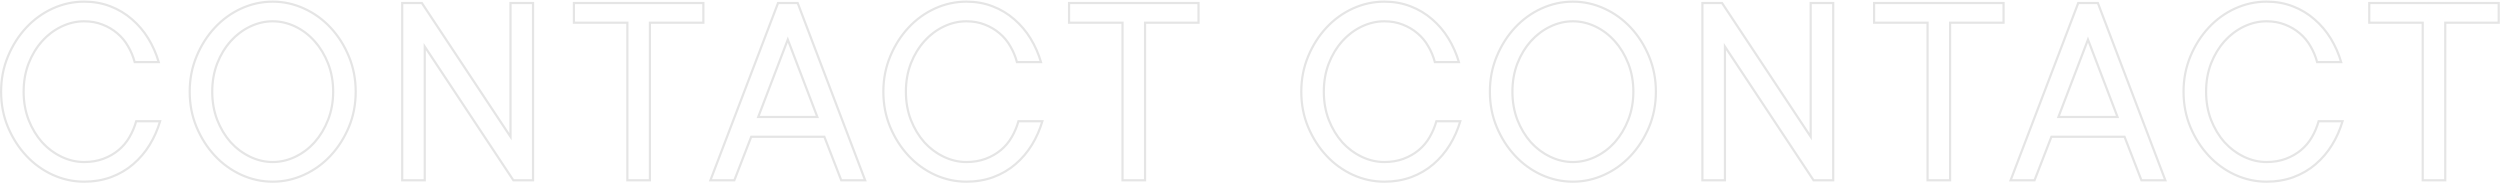 <svg width="1137" height="84" viewBox="0 0 1137 84" fill="none" xmlns="http://www.w3.org/2000/svg">
<path d="M28 12.062L27.785 11.611L28 12.062ZM19.125 18.75L18.753 18.416L18.753 18.416L19.125 18.75ZM13 28.875L12.535 28.692L12.533 28.696L13 28.875ZM13 54.5L12.533 54.679L12.535 54.683L13 54.5ZM19.125 64.688L18.75 65.019L18.756 65.024L19.125 64.688ZM28 71.312L27.785 71.764L28 71.312ZM46.938 72.25L47.109 72.72L47.113 72.718L46.938 72.25ZM58.875 62.375L58.443 62.124L58.441 62.126L58.875 62.375ZM61.938 55.125V54.625H61.558L61.456 54.991L61.938 55.125ZM72.812 55.125L73.292 55.266L73.48 54.625H72.812V55.125ZM68.062 65.875L67.636 65.614L68.062 65.875ZM60.562 74.688L60.888 75.067L60.888 75.067L60.562 74.688ZM50.5 80.562L50.672 81.032L50.675 81.031L50.5 80.562ZM23.938 79.5L23.729 79.954L23.731 79.955L23.938 79.5ZM3.625 57.812L3.164 58.006L3.625 57.812ZM3.625 25.625L3.163 25.433L3.625 25.625ZM23.938 3.875L23.731 3.42L23.729 3.421L23.938 3.875ZM50.188 2.875L50.005 3.341L50.01 3.342L50.188 2.875ZM60 8.75L59.672 9.127L59.675 9.13L60 8.75ZM67.438 17.5L67.864 17.239L67.438 17.5ZM72.188 28.25V28.75H72.855L72.667 28.109L72.188 28.25ZM61.25 28.25L60.766 28.377L60.864 28.75H61.25V28.25ZM58.25 21.062L57.814 21.308L57.82 21.317L58.25 21.062ZM53.312 15.125L52.988 15.506L52.992 15.509L53.312 15.125ZM46.625 11.188L46.439 11.652L46.446 11.654L46.625 11.188ZM38.25 9.188C34.672 9.188 31.182 9.997 27.785 11.611L28.215 12.514C31.485 10.961 34.828 10.188 38.25 10.188V9.188ZM27.785 11.611C24.39 13.224 21.378 15.494 18.753 18.416L19.497 19.084C22.038 16.256 24.944 14.068 28.215 12.514L27.785 11.611ZM18.753 18.416C16.167 21.298 14.096 24.726 12.535 28.692L13.465 29.058C14.987 25.191 16.999 21.869 19.497 19.084L18.753 18.416ZM12.533 28.696C11.009 32.675 10.25 37.008 10.25 41.688H11.25C11.25 37.117 11.991 32.908 13.467 29.054L12.533 28.696ZM10.25 41.688C10.25 46.367 11.009 50.7 12.533 54.679L13.467 54.321C11.991 50.467 11.25 46.258 11.25 41.688H10.25ZM12.535 54.683C14.096 58.649 16.166 62.096 18.75 65.019L19.5 64.356C17 61.529 14.988 58.184 13.465 54.317L12.535 54.683ZM18.756 65.024C21.381 67.904 24.391 70.152 27.785 71.764L28.215 70.861C24.942 69.306 22.036 67.138 19.494 64.351L18.756 65.024ZM27.785 71.764C31.182 73.377 34.672 74.188 38.25 74.188V73.188C34.828 73.188 31.485 72.414 28.215 70.861L27.785 71.764ZM38.25 74.188C41.467 74.188 44.422 73.701 47.109 72.72L46.766 71.78C44.203 72.716 41.366 73.188 38.25 73.188V74.188ZM47.113 72.718C49.827 71.7 52.211 70.34 54.258 68.634L53.617 67.866C51.664 69.493 49.381 70.8 46.762 71.782L47.113 72.718ZM54.258 68.634C56.303 66.93 57.987 64.926 59.309 62.624L58.441 62.126C57.179 64.324 55.572 66.237 53.617 67.866L54.258 68.634ZM59.307 62.626C60.662 60.298 61.699 57.842 62.419 55.259L61.456 54.991C60.759 57.491 59.755 59.868 58.443 62.124L59.307 62.626ZM61.938 55.625H72.812V54.625H61.938V55.625ZM72.333 54.984C71.22 58.776 69.654 62.319 67.636 65.614L68.489 66.136C70.554 62.764 72.155 59.141 73.292 55.266L72.333 54.984ZM67.636 65.614C65.622 68.903 63.156 71.801 60.237 74.308L60.888 75.067C63.886 72.491 66.42 69.514 68.489 66.136L67.636 65.614ZM60.237 74.308C57.367 76.768 54.065 78.697 50.325 80.094L50.675 81.031C54.519 79.595 57.924 77.607 60.888 75.067L60.237 74.308ZM50.328 80.093C46.639 81.446 42.614 82.125 38.25 82.125V83.125C42.719 83.125 46.861 82.429 50.672 81.032L50.328 80.093ZM38.25 82.125C33.364 82.125 28.664 81.099 24.144 79.045L23.731 79.955C28.378 82.068 33.219 83.125 38.25 83.125V82.125ZM24.146 79.046C19.665 76.99 15.718 74.133 12.303 70.472L11.572 71.153C15.074 74.909 19.127 77.844 23.729 79.954L24.146 79.046ZM12.303 70.472C8.887 66.809 6.148 62.526 4.086 57.619L3.164 58.006C5.269 63.016 8.071 67.4 11.572 71.153L12.303 70.472ZM4.086 57.619C2.03 52.726 1 47.418 1 41.688H0C0 47.541 1.053 52.982 3.164 58.006L4.086 57.619ZM1 41.688C1 36.042 2.03 30.753 4.087 25.817L3.163 25.433C1.053 30.497 0 35.917 0 41.688H1ZM4.087 25.817C6.149 20.868 8.888 16.566 12.303 12.903L11.572 12.222C8.07 15.976 5.268 20.382 3.163 25.433L4.087 25.817ZM12.303 12.903C15.718 9.242 19.665 6.385 24.146 4.329L23.729 3.421C19.127 5.531 15.074 8.466 11.572 12.222L12.303 12.903ZM24.144 4.33C28.664 2.276 33.364 1.25 38.25 1.25V0.25C33.219 0.25 28.378 1.307 23.731 3.42L24.144 4.33ZM38.25 1.25C42.528 1.25 46.445 1.949 50.005 3.341L50.37 2.409C46.68 0.968 42.639 0.25 38.25 0.25V1.25ZM50.01 3.342C53.58 4.697 56.8 6.624 59.672 9.127L60.328 8.373C57.367 5.792 54.045 3.803 50.365 2.408L50.01 3.342ZM59.675 9.13C62.551 11.595 64.996 14.472 67.011 17.761L67.864 17.239C65.795 13.862 63.282 10.905 60.325 8.37L59.675 9.13ZM67.011 17.761C69.029 21.056 70.595 24.599 71.708 28.391L72.667 28.109C71.53 24.235 69.929 20.611 67.864 17.239L67.011 17.761ZM72.188 27.75H61.25V28.75H72.188V27.75ZM61.734 28.123C61.055 25.537 60.037 23.098 58.68 20.808L57.82 21.317C59.129 23.527 60.111 25.88 60.766 28.377L61.734 28.123ZM58.686 20.817C57.364 18.473 55.68 16.447 53.633 14.741L52.992 15.509C54.945 17.137 56.552 19.069 57.814 21.308L58.686 20.817ZM53.637 14.744C51.633 13.039 49.355 11.698 46.804 10.721L46.446 11.654C48.895 12.593 51.075 13.877 52.988 15.506L53.637 14.744ZM46.811 10.723C44.244 9.696 41.388 9.188 38.25 9.188V10.188C41.279 10.188 44.006 10.678 46.439 11.652L46.811 10.723ZM98.775 54.5L98.308 54.679L98.31 54.683L98.775 54.5ZM104.9 64.688L104.525 65.019L104.531 65.024L104.9 64.688ZM113.775 71.312L113.56 71.764L113.775 71.312ZM143.087 64.688L143.46 65.021L143.462 65.019L143.087 64.688ZM149.212 54.5L149.678 54.683L149.678 54.681L149.212 54.5ZM143.087 18.75L142.713 19.081L142.715 19.084L143.087 18.75ZM113.775 12.062L113.56 11.611L113.775 12.062ZM104.9 18.75L104.528 18.416L104.528 18.416L104.9 18.75ZM98.775 28.875L98.31 28.692L98.308 28.696L98.775 28.875ZM138.275 79.5L138.068 79.045L138.067 79.046L138.275 79.5ZM109.713 79.5L109.504 79.954L109.506 79.955L109.713 79.5ZM89.4 57.812L88.939 58.006L89.4 57.812ZM89.4 25.625L88.939 25.433L89.4 25.625ZM109.713 3.875L109.506 3.42L109.504 3.421L109.713 3.875ZM138.275 3.875L138.067 4.329L138.068 4.33L138.275 3.875ZM96.025 41.688C96.025 46.367 96.784 50.7 98.308 54.679L99.242 54.321C97.766 50.467 97.025 46.258 97.025 41.688H96.025ZM98.31 54.683C99.871 58.649 101.942 62.096 104.525 65.019L105.275 64.356C102.775 61.529 100.763 58.184 99.24 54.317L98.31 54.683ZM104.531 65.024C107.156 67.904 110.166 70.152 113.56 71.764L113.99 70.861C110.717 69.306 107.811 67.138 105.269 64.351L104.531 65.024ZM113.56 71.764C116.957 73.377 120.447 74.188 124.025 74.188V73.188C120.603 73.188 117.26 72.414 113.99 70.861L113.56 71.764ZM124.025 74.188C127.603 74.188 131.093 73.377 134.49 71.764L134.06 70.861C130.79 72.414 127.447 73.188 124.025 73.188V74.188ZM134.49 71.764C137.885 70.151 140.875 67.902 143.46 65.021L142.715 64.354C140.216 67.139 137.332 69.307 134.06 70.861L134.49 71.764ZM143.462 65.019C146.046 62.096 148.117 58.649 149.678 54.683L148.747 54.317C147.225 58.184 145.212 61.529 142.713 64.356L143.462 65.019ZM149.678 54.681C151.244 50.661 152.025 46.328 152.025 41.688H151.025C151.025 46.214 150.264 50.422 148.747 54.319L149.678 54.681ZM152.025 41.688C152.025 37.006 151.245 32.672 149.678 28.692L148.747 29.058C150.264 32.911 151.025 37.119 151.025 41.688H152.025ZM149.678 28.692C148.117 24.726 146.045 21.298 143.46 18.416L142.715 19.084C145.213 21.869 147.225 25.191 148.747 29.058L149.678 28.692ZM143.462 18.419C140.878 15.495 137.886 13.224 134.49 11.611L134.06 12.514C137.33 14.067 140.214 16.255 142.713 19.081L143.462 18.419ZM134.49 11.611C131.093 9.997 127.603 9.188 124.025 9.188V10.188C127.447 10.188 130.79 10.961 134.06 12.514L134.49 11.611ZM124.025 9.188C120.447 9.188 116.957 9.997 113.56 11.611L113.99 12.514C117.26 10.961 120.603 10.188 124.025 10.188V9.188ZM113.56 11.611C110.165 13.224 107.153 15.494 104.528 18.416L105.272 19.084C107.813 16.256 110.719 14.068 113.99 12.514L113.56 11.611ZM104.528 18.416C101.942 21.298 99.871 24.726 98.31 28.692L99.24 29.058C100.762 25.191 102.774 21.869 105.272 19.084L104.528 18.416ZM98.308 28.696C96.784 32.675 96.025 37.008 96.025 41.688H97.025C97.025 37.117 97.766 32.908 99.242 29.054L98.308 28.696ZM161.275 41.688C161.275 47.418 160.245 52.726 158.189 57.619L159.111 58.006C161.222 52.982 162.275 47.541 162.275 41.688H161.275ZM158.189 57.619C156.127 62.526 153.388 66.809 149.972 70.472L150.703 71.153C154.204 67.4 157.006 63.016 159.111 58.006L158.189 57.619ZM149.972 70.472C146.558 74.132 142.591 76.989 138.068 79.045L138.482 79.955C143.126 77.844 147.2 74.91 150.703 71.153L149.972 70.472ZM138.067 79.046C133.59 81.099 128.911 82.125 124.025 82.125V83.125C129.056 83.125 133.877 82.068 138.483 79.954L138.067 79.046ZM124.025 82.125C119.139 82.125 114.439 81.099 109.919 79.045L109.506 79.955C114.153 82.068 118.994 83.125 124.025 83.125V82.125ZM109.921 79.046C105.439 76.99 101.493 74.133 98.078 70.472L97.347 71.153C100.849 74.909 104.902 77.844 109.504 79.954L109.921 79.046ZM98.078 70.472C94.662 66.809 91.923 62.526 89.861 57.619L88.939 58.006C91.044 63.016 93.846 67.4 97.347 71.153L98.078 70.472ZM89.861 57.619C87.805 52.726 86.775 47.418 86.775 41.688H85.775C85.775 47.541 86.828 52.982 88.939 58.006L89.861 57.619ZM86.775 41.688C86.775 36.042 87.805 30.753 89.862 25.817L88.939 25.433C86.828 30.497 85.775 35.917 85.775 41.688H86.775ZM89.862 25.817C91.924 20.868 94.663 16.566 98.078 12.903L97.347 12.222C93.845 15.976 91.043 20.382 88.939 25.433L89.862 25.817ZM98.078 12.903C101.493 9.242 105.439 6.385 109.921 4.329L109.504 3.421C104.902 5.531 100.849 8.466 97.347 12.222L98.078 12.903ZM109.919 4.33C114.439 2.276 119.139 1.25 124.025 1.25V0.25C118.994 0.25 114.153 1.307 109.506 3.42L109.919 4.33ZM124.025 1.25C128.911 1.25 133.59 2.276 138.067 4.329L138.483 3.421C133.877 1.307 129.056 0.25 124.025 0.25V1.25ZM138.068 4.33C142.591 6.386 146.558 9.243 149.972 12.903L150.703 12.222C147.2 8.465 143.126 5.531 138.482 3.42L138.068 4.33ZM149.972 12.903C153.387 16.566 156.126 20.868 158.188 25.817L159.112 25.433C157.007 20.382 154.205 15.976 150.703 12.222L149.972 12.903ZM158.188 25.817C160.245 30.753 161.275 36.042 161.275 41.688H162.275C162.275 35.917 161.222 30.497 159.112 25.433L158.188 25.817ZM242.425 1.375H242.925V0.875H242.425V1.375ZM242.425 82V82.5H242.925V82H242.425ZM233.488 82L233.071 82.276L233.219 82.5H233.488V82ZM193.175 21.188L193.592 20.911L192.675 19.528V21.188H193.175ZM193.175 82V82.5H193.675V82H193.175ZM182.925 82H182.425V82.5H182.925V82ZM182.925 1.375V0.875H182.425V1.375H182.925ZM191.863 1.375L192.279 1.099L192.131 0.875H191.863V1.375ZM232.175 62.188L231.758 62.464L232.675 63.847V62.188H232.175ZM232.175 1.375V0.875H231.675V1.375H232.175ZM241.925 1.375L241.925 82H242.925L242.925 1.375H241.925ZM242.425 81.5H233.488V82.5H242.425V81.5ZM233.904 81.724L193.592 20.911L192.758 21.464L233.071 82.276L233.904 81.724ZM192.675 21.188L192.675 82H193.675L193.675 21.188H192.675ZM193.175 81.5H182.925V82.5H193.175V81.5ZM183.425 82L183.425 1.375H182.425L182.425 82H183.425ZM182.925 1.875H191.863V0.875H182.925V1.875ZM191.446 1.651L231.758 62.464L232.592 61.911L192.279 1.099L191.446 1.651ZM232.675 62.188L232.675 1.375H231.675L231.675 62.188H232.675ZM232.175 1.875L242.425 1.875V0.875L232.175 0.875V1.875ZM319.888 10.312V10.812H320.388V10.312H319.888ZM295.575 10.312V9.812H295.075V10.312H295.575ZM295.575 82V82.5H296.075V82H295.575ZM285.325 82H284.825V82.5H285.325V82ZM285.325 10.312H285.825V9.812H285.325V10.312ZM261.013 10.312H260.513V10.812H261.013V10.312ZM261.013 1.375V0.875H260.513V1.375H261.013ZM319.888 1.375H320.388V0.875H319.888V1.375ZM319.888 9.812H295.575V10.812H319.888V9.812ZM295.075 10.312V82H296.075V10.312H295.075ZM295.575 81.5H285.325V82.5H295.575V81.5ZM285.825 82V10.312H284.825V82H285.825ZM285.325 9.812L261.013 9.812V10.812L285.325 10.812V9.812ZM261.513 10.312V1.375H260.513V10.312H261.513ZM261.013 1.875L319.888 1.875V0.875L261.013 0.875V1.875ZM319.388 1.375V10.312H320.388V1.375H319.388ZM374.913 62.188L375.379 62.007L375.255 61.688H374.913V62.188ZM341.663 62.188V61.688H341.32L341.196 62.007L341.663 62.188ZM333.975 82V82.5H334.317L334.441 82.181L333.975 82ZM323.1 82L322.633 81.822L322.374 82.5H323.1V82ZM353.85 1.375V0.875H353.506L353.383 1.197L353.85 1.375ZM362.788 1.375L363.255 1.197L363.132 0.875H362.788V1.375ZM393.475 82V82.5L394.2 82.5L393.942 81.822L393.475 82ZM382.6 82L382.134 82.181L382.258 82.5H382.6V82ZM344.85 53.188L344.383 53.009L344.124 53.688H344.85V53.188ZM371.725 53.188V53.688H372.451L372.192 53.009L371.725 53.188ZM358.288 18L358.755 17.822L358.288 16.599L357.82 17.822L358.288 18ZM374.913 61.688H341.663V62.688H374.913V61.688ZM341.196 62.007L333.509 81.819L334.441 82.181L342.129 62.368L341.196 62.007ZM333.975 81.5H323.1V82.5H333.975V81.5ZM323.567 82.178L354.317 1.553L353.383 1.197L322.633 81.822L323.567 82.178ZM353.85 1.875H362.788V0.875H353.85V1.875ZM362.32 1.553L393.008 82.178L393.942 81.822L363.255 1.197L362.32 1.553ZM393.475 81.5H382.6V82.5H393.475V81.5ZM383.066 81.819L375.379 62.007L374.446 62.368L382.134 82.181L383.066 81.819ZM344.85 53.688H371.725V52.688H344.85V53.688ZM372.192 53.009L358.755 17.822L357.82 18.178L371.258 53.366L372.192 53.009ZM357.82 17.822L344.383 53.009L345.317 53.366L358.755 18.178L357.82 17.822ZM429.25 12.062L429.035 11.611L429.25 12.062ZM420.375 18.75L420.003 18.416L420.003 18.416L420.375 18.75ZM414.25 28.875L413.785 28.692L413.783 28.696L414.25 28.875ZM414.25 54.5L413.783 54.679L413.785 54.683L414.25 54.5ZM420.375 64.688L420 65.019L420.006 65.024L420.375 64.688ZM429.25 71.312L429.035 71.764L429.25 71.312ZM448.188 72.25L448.359 72.72L448.363 72.718L448.188 72.25ZM460.125 62.375L459.693 62.124L459.691 62.126L460.125 62.375ZM463.188 55.125V54.625H462.808L462.706 54.991L463.188 55.125ZM474.062 55.125L474.542 55.266L474.73 54.625H474.062V55.125ZM469.312 65.875L468.886 65.614L469.312 65.875ZM461.812 74.688L462.138 75.067L462.138 75.067L461.812 74.688ZM451.75 80.562L451.922 81.032L451.925 81.031L451.75 80.562ZM425.188 79.5L424.979 79.954L424.981 79.955L425.188 79.5ZM404.875 57.812L404.414 58.006L404.875 57.812ZM404.875 25.625L404.413 25.433L404.875 25.625ZM425.188 3.875L424.981 3.42L424.979 3.421L425.188 3.875ZM451.438 2.875L451.255 3.341L451.26 3.342L451.438 2.875ZM461.25 8.75L460.922 9.127L460.925 9.13L461.25 8.75ZM468.688 17.5L469.114 17.239L468.688 17.5ZM473.438 28.25V28.75H474.105L473.917 28.109L473.438 28.25ZM462.5 28.25L462.016 28.377L462.114 28.75H462.5V28.25ZM459.5 21.062L459.064 21.308L459.07 21.317L459.5 21.062ZM454.562 15.125L454.238 15.506L454.242 15.509L454.562 15.125ZM447.875 11.188L447.689 11.652L447.696 11.654L447.875 11.188ZM439.5 9.188C435.922 9.188 432.432 9.997 429.035 11.611L429.465 12.514C432.735 10.961 436.078 10.188 439.5 10.188V9.188ZM429.035 11.611C425.64 13.224 422.628 15.494 420.003 18.416L420.747 19.084C423.288 16.256 426.194 14.068 429.465 12.514L429.035 11.611ZM420.003 18.416C417.417 21.298 415.346 24.726 413.785 28.692L414.715 29.058C416.237 25.191 418.249 21.869 420.747 19.084L420.003 18.416ZM413.783 28.696C412.259 32.675 411.5 37.008 411.5 41.688H412.5C412.5 37.117 413.241 32.908 414.717 29.054L413.783 28.696ZM411.5 41.688C411.5 46.367 412.259 50.7 413.783 54.679L414.717 54.321C413.241 50.467 412.5 46.258 412.5 41.688H411.5ZM413.785 54.683C415.346 58.649 417.417 62.096 420 65.019L420.75 64.356C418.25 61.529 416.238 58.184 414.715 54.317L413.785 54.683ZM420.006 65.024C422.631 67.904 425.641 70.152 429.035 71.764L429.465 70.861C426.192 69.306 423.286 67.138 420.744 64.351L420.006 65.024ZM429.035 71.764C432.432 73.377 435.922 74.188 439.5 74.188V73.188C436.078 73.188 432.735 72.414 429.465 70.861L429.035 71.764ZM439.5 74.188C442.717 74.188 445.672 73.701 448.359 72.72L448.016 71.78C445.453 72.716 442.616 73.188 439.5 73.188V74.188ZM448.363 72.718C451.077 71.7 453.461 70.34 455.508 68.634L454.867 67.866C452.914 69.493 450.631 70.8 448.012 71.782L448.363 72.718ZM455.508 68.634C457.553 66.93 459.237 64.926 460.559 62.624L459.691 62.126C458.429 64.324 456.822 66.237 454.867 67.866L455.508 68.634ZM460.557 62.626C461.912 60.298 462.949 57.842 463.669 55.259L462.706 54.991C462.009 57.491 461.005 59.868 459.693 62.124L460.557 62.626ZM463.188 55.625H474.062V54.625H463.188V55.625ZM473.583 54.984C472.47 58.776 470.904 62.319 468.886 65.614L469.739 66.136C471.804 62.764 473.405 59.141 474.542 55.266L473.583 54.984ZM468.886 65.614C466.872 68.903 464.405 71.801 461.487 74.308L462.138 75.067C465.136 72.491 467.67 69.514 469.739 66.136L468.886 65.614ZM461.487 74.308C458.617 76.768 455.315 78.697 451.575 80.094L451.925 81.031C455.769 79.595 459.174 77.607 462.138 75.067L461.487 74.308ZM451.578 80.093C447.889 81.446 443.864 82.125 439.5 82.125V83.125C443.969 83.125 448.111 82.429 451.922 81.032L451.578 80.093ZM439.5 82.125C434.614 82.125 429.914 81.099 425.394 79.045L424.981 79.955C429.628 82.068 434.469 83.125 439.5 83.125V82.125ZM425.396 79.046C420.914 76.99 416.968 74.133 413.553 70.472L412.822 71.153C416.324 74.909 420.377 77.844 424.979 79.954L425.396 79.046ZM413.553 70.472C410.137 66.809 407.398 62.526 405.336 57.619L404.414 58.006C406.519 63.016 409.321 67.4 412.822 71.153L413.553 70.472ZM405.336 57.619C403.28 52.726 402.25 47.418 402.25 41.688H401.25C401.25 47.541 402.303 52.982 404.414 58.006L405.336 57.619ZM402.25 41.688C402.25 36.042 403.28 30.753 405.337 25.817L404.413 25.433C402.303 30.497 401.25 35.917 401.25 41.688H402.25ZM405.337 25.817C407.399 20.868 410.138 16.566 413.553 12.903L412.822 12.222C409.32 15.976 406.518 20.382 404.413 25.433L405.337 25.817ZM413.553 12.903C416.968 9.242 420.914 6.385 425.396 4.329L424.979 3.421C420.377 5.531 416.324 8.466 412.822 12.222L413.553 12.903ZM425.394 4.33C429.914 2.276 434.614 1.25 439.5 1.25V0.25C434.469 0.25 429.628 1.307 424.981 3.42L425.394 4.33ZM439.5 1.25C443.778 1.25 447.695 1.949 451.255 3.341L451.62 2.409C447.93 0.968 443.889 0.25 439.5 0.25V1.25ZM451.26 3.342C454.83 4.697 458.05 6.624 460.922 9.127L461.578 8.373C458.617 5.792 455.295 3.803 451.615 2.408L451.26 3.342ZM460.925 9.13C463.801 11.595 466.246 14.472 468.261 17.761L469.114 17.239C467.045 13.862 464.532 10.905 461.575 8.37L460.925 9.13ZM468.261 17.761C470.279 21.056 471.845 24.599 472.958 28.391L473.917 28.109C472.78 24.235 471.179 20.611 469.114 17.239L468.261 17.761ZM473.438 27.75H462.5V28.75H473.438V27.75ZM462.984 28.123C462.305 25.537 461.287 23.098 459.93 20.808L459.07 21.317C460.379 23.527 461.361 25.88 462.016 28.377L462.984 28.123ZM459.936 20.817C458.614 18.473 456.93 16.447 454.883 14.741L454.242 15.509C456.195 17.137 457.802 19.069 459.064 21.308L459.936 20.817ZM454.887 14.744C452.883 13.039 450.605 11.698 448.054 10.721L447.696 11.654C450.145 12.593 452.325 13.877 454.238 15.506L454.887 14.744ZM448.061 10.723C445.494 9.696 442.638 9.188 439.5 9.188V10.188C442.529 10.188 445.256 10.678 447.689 11.652L448.061 10.723ZM545.088 10.312V10.812H545.588V10.312H545.088ZM520.775 10.312V9.812H520.275V10.312H520.775ZM520.775 82V82.5H521.275V82H520.775ZM510.525 82H510.025V82.5H510.525V82ZM510.525 10.312H511.025V9.812H510.525V10.312ZM486.212 10.312H485.712V10.812H486.212V10.312ZM486.212 1.375V0.875H485.712V1.375H486.212ZM545.088 1.375H545.588V0.875H545.088V1.375ZM545.088 9.812H520.775V10.812H545.088V9.812ZM520.275 10.312V82H521.275V10.312H520.275ZM520.775 81.5H510.525V82.5H520.775V81.5ZM511.025 82V10.312H510.025V82H511.025ZM510.525 9.812L486.212 9.812V10.812L510.525 10.812V9.812ZM486.712 10.312V1.375H485.712V10.312H486.712ZM486.212 1.875L545.088 1.875V0.875L486.212 0.875V1.875ZM544.588 1.375V10.312H545.588V1.375H544.588ZM619.325 12.062L619.11 11.611L619.325 12.062ZM610.45 18.75L610.078 18.416L610.078 18.416L610.45 18.75ZM604.325 28.875L603.86 28.692L603.858 28.696L604.325 28.875ZM604.325 54.5L603.858 54.679L603.86 54.683L604.325 54.5ZM610.45 64.688L610.075 65.019L610.081 65.024L610.45 64.688ZM619.325 71.312L619.11 71.764L619.325 71.312ZM638.263 72.25L638.434 72.72L638.438 72.718L638.263 72.25ZM650.2 62.375L649.768 62.124L649.766 62.126L650.2 62.375ZM653.263 55.125V54.625H652.883L652.781 54.991L653.263 55.125ZM664.138 55.125L664.617 55.266L664.805 54.625H664.138V55.125ZM659.388 65.875L658.961 65.614L659.388 65.875ZM651.888 74.688L652.213 75.067L652.213 75.067L651.888 74.688ZM641.825 80.562L641.997 81.032L642 81.031L641.825 80.562ZM615.263 79.5L615.054 79.954L615.056 79.955L615.263 79.5ZM594.95 57.812L594.489 58.006L594.95 57.812ZM594.95 25.625L594.488 25.433L594.95 25.625ZM615.263 3.875L615.056 3.42L615.054 3.421L615.263 3.875ZM641.513 2.875L641.331 3.341L641.335 3.342L641.513 2.875ZM651.325 8.75L650.997 9.127L651 9.13L651.325 8.75ZM658.763 17.5L659.189 17.239L658.763 17.5ZM663.513 28.25V28.75H664.18L663.992 28.109L663.513 28.25ZM652.575 28.25L652.091 28.377L652.189 28.75H652.575V28.25ZM649.575 21.062L649.139 21.308L649.145 21.317L649.575 21.062ZM644.638 15.125L644.313 15.506L644.317 15.509L644.638 15.125ZM637.95 11.188L637.764 11.652L637.771 11.654L637.95 11.188ZM629.575 9.188C625.997 9.188 622.507 9.997 619.11 11.611L619.54 12.514C622.81 10.961 626.153 10.188 629.575 10.188V9.188ZM619.11 11.611C615.715 13.224 612.703 15.494 610.078 18.416L610.822 19.084C613.363 16.256 616.269 14.068 619.54 12.514L619.11 11.611ZM610.078 18.416C607.492 21.298 605.421 24.726 603.86 28.692L604.79 29.058C606.312 25.191 608.324 21.869 610.822 19.084L610.078 18.416ZM603.858 28.696C602.334 32.675 601.575 37.008 601.575 41.688H602.575C602.575 37.117 603.316 32.908 604.792 29.054L603.858 28.696ZM601.575 41.688C601.575 46.367 602.334 50.7 603.858 54.679L604.792 54.321C603.316 50.467 602.575 46.258 602.575 41.688H601.575ZM603.86 54.683C605.421 58.649 607.492 62.096 610.075 65.019L610.825 64.356C608.325 61.529 606.313 58.184 604.79 54.317L603.86 54.683ZM610.081 65.024C612.706 67.904 615.716 70.152 619.11 71.764L619.54 70.861C616.267 69.306 613.361 67.138 610.82 64.351L610.081 65.024ZM619.11 71.764C622.507 73.377 625.997 74.188 629.575 74.188V73.188C626.153 73.188 622.81 72.414 619.54 70.861L619.11 71.764ZM629.575 74.188C632.792 74.188 635.747 73.701 638.434 72.72L638.091 71.78C635.528 72.716 632.691 73.188 629.575 73.188V74.188ZM638.438 72.718C641.152 71.7 643.536 70.34 645.583 68.634L644.942 67.866C642.989 69.493 640.706 70.8 638.087 71.782L638.438 72.718ZM645.583 68.634C647.628 66.93 649.312 64.926 650.634 62.624L649.766 62.126C648.504 64.324 646.897 66.237 644.942 67.866L645.583 68.634ZM650.632 62.626C651.987 60.298 653.024 57.842 653.744 55.259L652.781 54.991C652.084 57.491 651.08 59.868 649.768 62.124L650.632 62.626ZM653.263 55.625L664.138 55.625V54.625L653.263 54.625V55.625ZM663.658 54.984C662.545 58.776 660.979 62.319 658.961 65.614L659.814 66.136C661.879 62.764 663.48 59.141 664.617 55.266L663.658 54.984ZM658.961 65.614C656.947 68.903 654.48 71.801 651.562 74.308L652.213 75.067C655.211 72.491 657.745 69.514 659.814 66.136L658.961 65.614ZM651.562 74.308C648.692 76.768 645.39 78.697 641.65 80.094L642 81.031C645.844 79.595 649.249 77.607 652.213 75.067L651.562 74.308ZM641.653 80.093C637.964 81.446 633.939 82.125 629.575 82.125V83.125C634.044 83.125 638.186 82.429 641.997 81.032L641.653 80.093ZM629.575 82.125C624.689 82.125 619.989 81.099 615.469 79.045L615.056 79.955C619.703 82.068 624.544 83.125 629.575 83.125V82.125ZM615.471 79.046C610.99 76.99 607.043 74.133 603.628 70.472L602.897 71.153C606.399 74.909 610.452 77.844 615.054 79.954L615.471 79.046ZM603.628 70.472C600.212 66.809 597.473 62.526 595.411 57.619L594.489 58.006C596.594 63.016 599.396 67.4 602.897 71.153L603.628 70.472ZM595.411 57.619C593.355 52.726 592.325 47.418 592.325 41.688H591.325C591.325 47.541 592.378 52.982 594.489 58.006L595.411 57.619ZM592.325 41.688C592.325 36.042 593.355 30.753 595.412 25.817L594.488 25.433C592.378 30.497 591.325 35.917 591.325 41.688H592.325ZM595.412 25.817C597.474 20.868 600.213 16.566 603.628 12.903L602.897 12.222C599.395 15.976 596.593 20.382 594.488 25.433L595.412 25.817ZM603.628 12.903C607.043 9.242 610.99 6.385 615.471 4.329L615.054 3.421C610.452 5.531 606.399 8.466 602.897 12.222L603.628 12.903ZM615.469 4.33C619.989 2.276 624.689 1.25 629.575 1.25V0.25C624.544 0.25 619.703 1.307 615.056 3.42L615.469 4.33ZM629.575 1.25C633.853 1.25 637.77 1.949 641.331 3.341L641.695 2.409C638.005 0.968 633.964 0.25 629.575 0.25V1.25ZM641.335 3.342C644.905 4.697 648.125 6.624 650.997 9.127L651.654 8.373C648.692 5.792 645.37 3.803 641.69 2.408L641.335 3.342ZM651 9.13C653.876 11.595 656.321 14.472 658.336 17.761L659.189 17.239C657.12 13.862 654.607 10.905 651.65 8.37L651 9.13ZM658.336 17.761C660.354 21.056 661.92 24.599 663.033 28.391L663.992 28.109C662.855 24.235 661.254 20.611 659.189 17.239L658.336 17.761ZM663.513 27.75L652.575 27.75V28.75L663.513 28.75V27.75ZM653.059 28.123C652.38 25.537 651.362 23.098 650.005 20.808L649.145 21.317C650.454 23.527 651.436 25.88 652.091 28.377L653.059 28.123ZM650.011 20.817C648.689 18.473 647.005 16.447 644.958 14.741L644.317 15.509C646.27 17.137 647.877 19.069 649.139 21.308L650.011 20.817ZM644.962 14.744C642.958 13.039 640.68 11.698 638.129 10.721L637.771 11.654C640.22 12.593 642.4 13.877 644.313 15.506L644.962 14.744ZM638.136 10.723C635.569 9.696 632.713 9.188 629.575 9.188V10.188C632.604 10.188 635.331 10.678 637.764 11.652L638.136 10.723ZM690.1 54.5L689.633 54.679L689.635 54.683L690.1 54.5ZM696.225 64.688L695.85 65.019L695.855 65.024L696.225 64.688ZM705.1 71.312L704.885 71.764L705.1 71.312ZM734.412 64.688L734.785 65.021L734.787 65.019L734.412 64.688ZM740.537 54.5L741.003 54.683L741.003 54.681L740.537 54.5ZM734.412 18.75L734.038 19.081L734.04 19.084L734.412 18.75ZM705.1 12.062L704.885 11.611L705.1 12.062ZM696.225 18.75L695.853 18.416L695.853 18.416L696.225 18.75ZM690.1 28.875L689.635 28.692L689.633 28.696L690.1 28.875ZM729.6 79.5L729.393 79.045L729.391 79.046L729.6 79.5ZM701.037 79.5L700.829 79.954L700.831 79.955L701.037 79.5ZM680.725 57.812L680.264 58.006L680.725 57.812ZM680.725 25.625L680.263 25.433L680.725 25.625ZM701.037 3.875L700.831 3.42L700.829 3.421L701.037 3.875ZM729.6 3.875L729.391 4.329L729.393 4.33L729.6 3.875ZM687.35 41.688C687.35 46.367 688.109 50.7 689.633 54.679L690.567 54.321C689.091 50.467 688.35 46.258 688.35 41.688H687.35ZM689.635 54.683C691.196 58.649 693.267 62.096 695.85 65.019L696.6 64.356C694.1 61.529 692.088 58.184 690.565 54.317L689.635 54.683ZM695.855 65.024C698.481 67.904 701.491 70.152 704.885 71.764L705.315 70.861C702.042 69.306 699.136 67.138 696.594 64.351L695.855 65.024ZM704.885 71.764C708.282 73.377 711.772 74.188 715.35 74.188V73.188C711.928 73.188 708.585 72.414 705.315 70.861L704.885 71.764ZM715.35 74.188C718.928 74.188 722.418 73.377 725.815 71.764L725.385 70.861C722.115 72.414 718.772 73.188 715.35 73.188V74.188ZM725.815 71.764C729.21 70.151 732.2 67.902 734.785 65.021L734.04 64.354C731.541 67.139 728.657 69.307 725.385 70.861L725.815 71.764ZM734.787 65.019C737.371 62.096 739.442 58.649 741.003 54.683L740.072 54.317C738.55 58.184 736.537 61.529 734.038 64.356L734.787 65.019ZM741.003 54.681C742.569 50.661 743.35 46.328 743.35 41.688H742.35C742.35 46.214 741.589 50.422 740.072 54.319L741.003 54.681ZM743.35 41.688C743.35 37.006 742.57 32.672 741.003 28.692L740.072 29.058C741.589 32.911 742.35 37.119 742.35 41.688H743.35ZM741.003 28.692C739.442 24.726 737.37 21.298 734.785 18.416L734.04 19.084C736.538 21.869 738.55 25.191 740.072 29.058L741.003 28.692ZM734.787 18.419C732.203 15.495 729.211 13.224 725.815 11.611L725.385 12.514C728.655 14.067 731.539 16.255 734.038 19.081L734.787 18.419ZM725.815 11.611C722.418 9.997 718.928 9.188 715.35 9.188V10.188C718.772 10.188 722.115 10.961 725.385 12.514L725.815 11.611ZM715.35 9.188C711.772 9.188 708.282 9.997 704.885 11.611L705.315 12.514C708.585 10.961 711.928 10.188 715.35 10.188V9.188ZM704.885 11.611C701.49 13.224 698.478 15.494 695.853 18.416L696.597 19.084C699.138 16.256 702.044 14.068 705.315 12.514L704.885 11.611ZM695.853 18.416C693.267 21.298 691.196 24.726 689.635 28.692L690.565 29.058C692.087 25.191 694.099 21.869 696.597 19.084L695.853 18.416ZM689.633 28.696C688.109 32.675 687.35 37.008 687.35 41.688H688.35C688.35 37.117 689.091 32.908 690.567 29.054L689.633 28.696ZM752.6 41.688C752.6 47.418 751.57 52.726 749.514 57.619L750.436 58.006C752.547 52.982 753.6 47.541 753.6 41.688H752.6ZM749.514 57.619C747.452 62.526 744.713 66.809 741.297 70.472L742.028 71.153C745.529 67.4 748.331 63.016 750.436 58.006L749.514 57.619ZM741.297 70.472C737.883 74.132 733.916 76.989 729.393 79.045L729.807 79.955C734.451 77.844 738.525 74.91 742.028 71.153L741.297 70.472ZM729.391 79.046C724.915 81.099 720.236 82.125 715.35 82.125V83.125C720.381 83.125 725.202 82.068 729.808 79.954L729.391 79.046ZM715.35 82.125C710.464 82.125 705.764 81.099 701.244 79.045L700.831 79.955C705.478 82.068 710.319 83.125 715.35 83.125V82.125ZM701.246 79.046C696.764 76.99 692.818 74.133 689.403 70.472L688.672 71.153C692.174 74.909 696.227 77.844 700.829 79.954L701.246 79.046ZM689.403 70.472C685.987 66.809 683.248 62.526 681.186 57.619L680.264 58.006C682.369 63.016 685.171 67.4 688.672 71.153L689.403 70.472ZM681.186 57.619C679.13 52.726 678.1 47.418 678.1 41.688H677.1C677.1 47.541 678.153 52.982 680.264 58.006L681.186 57.619ZM678.1 41.688C678.1 36.042 679.13 30.753 681.187 25.817L680.263 25.433C678.153 30.497 677.1 35.917 677.1 41.688H678.1ZM681.187 25.817C683.249 20.868 685.988 16.566 689.403 12.903L688.672 12.222C685.17 15.976 682.368 20.382 680.263 25.433L681.187 25.817ZM689.403 12.903C692.818 9.242 696.764 6.385 701.246 4.329L700.829 3.421C696.227 5.531 692.174 8.466 688.672 12.222L689.403 12.903ZM701.244 4.33C705.764 2.276 710.464 1.25 715.35 1.25V0.25C710.319 0.25 705.478 1.307 700.831 3.42L701.244 4.33ZM715.35 1.25C720.236 1.25 724.915 2.276 729.391 4.329L729.808 3.421C725.202 1.307 720.381 0.25 715.35 0.25V1.25ZM729.393 4.33C733.916 6.386 737.883 9.243 741.297 12.903L742.028 12.222C738.525 8.465 734.451 5.531 729.807 3.42L729.393 4.33ZM741.297 12.903C744.712 16.566 747.451 20.868 749.513 25.817L750.437 25.433C748.332 20.382 745.53 15.976 742.028 12.222L741.297 12.903ZM749.513 25.817C751.57 30.753 752.6 36.042 752.6 41.688H753.6C753.6 35.917 752.547 30.497 750.437 25.433L749.513 25.817ZM833.75 1.375H834.25V0.875H833.75V1.375ZM833.75 82V82.5H834.25V82H833.75ZM824.812 82L824.396 82.276L824.544 82.5H824.812V82ZM784.5 21.188L784.917 20.911L784 19.528V21.188H784.5ZM784.5 82V82.5H785V82H784.5ZM774.25 82H773.75V82.5H774.25V82ZM774.25 1.375V0.875H773.75V1.375H774.25ZM783.188 1.375L783.604 1.099L783.456 0.875H783.188V1.375ZM823.5 62.188L823.083 62.464L824 63.847V62.188H823.5ZM823.5 1.375V0.875H823V1.375H823.5ZM833.25 1.375V82H834.25V1.375H833.25ZM833.75 81.5H824.812V82.5H833.75V81.5ZM825.229 81.724L784.917 20.911L784.083 21.464L824.396 82.276L825.229 81.724ZM784 21.188V82H785V21.188H784ZM784.5 81.5H774.25V82.5H784.5V81.5ZM774.75 82V1.375H773.75V82H774.75ZM774.25 1.875H783.188V0.875H774.25V1.875ZM782.771 1.651L823.083 62.464L823.917 61.911L783.604 1.099L782.771 1.651ZM824 62.188V1.375H823V62.188H824ZM823.5 1.875H833.75V0.875H823.5V1.875ZM911.213 10.312V10.812H911.713V10.312H911.213ZM886.9 10.312V9.812H886.4V10.312H886.9ZM886.9 82V82.5H887.4V82H886.9ZM876.65 82H876.15V82.5H876.65V82ZM876.65 10.312H877.15V9.812H876.65V10.312ZM852.338 10.312H851.838V10.812H852.338V10.312ZM852.338 1.375V0.875H851.838V1.375H852.338ZM911.213 1.375H911.713V0.875H911.213V1.375ZM911.213 9.812L886.9 9.812V10.812L911.213 10.812V9.812ZM886.4 10.312V82H887.4V10.312H886.4ZM886.9 81.5H876.65V82.5H886.9V81.5ZM877.15 82V10.312H876.15V82H877.15ZM876.65 9.812L852.338 9.812V10.812L876.65 10.812V9.812ZM852.838 10.312V1.375H851.838V10.312H852.838ZM852.338 1.875L911.213 1.875V0.875L852.338 0.875V1.875ZM910.713 1.375V10.312H911.713V1.375H910.713ZM966.237 62.188L966.704 62.007L966.58 61.688H966.237V62.188ZM932.987 62.188V61.688H932.645L932.521 62.007L932.987 62.188ZM925.3 82V82.5H925.642L925.766 82.181L925.3 82ZM914.425 82L913.958 81.822L913.699 82.5H914.425V82ZM945.175 1.375V0.875H944.831L944.708 1.197L945.175 1.375ZM954.112 1.375L954.58 1.197L954.457 0.875H954.112V1.375ZM984.8 82V82.5H985.525L985.267 81.822L984.8 82ZM973.925 82L973.459 82.181L973.583 82.5H973.925V82ZM936.175 53.188L935.708 53.009L935.449 53.688H936.175V53.188ZM963.05 53.188V53.688H963.776L963.517 53.009L963.05 53.188ZM949.612 18L950.08 17.822L949.612 16.599L949.145 17.822L949.612 18ZM966.237 61.688H932.987V62.688H966.237V61.688ZM932.521 62.007L924.834 81.819L925.766 82.181L933.454 62.368L932.521 62.007ZM925.3 81.5L914.425 81.5V82.5L925.3 82.5V81.5ZM914.892 82.178L945.642 1.553L944.708 1.197L913.958 81.822L914.892 82.178ZM945.175 1.875L954.112 1.875V0.875L945.175 0.875V1.875ZM953.645 1.553L984.333 82.178L985.267 81.822L954.58 1.197L953.645 1.553ZM984.8 81.5H973.925V82.5H984.8V81.5ZM974.391 81.819L966.704 62.007L965.771 62.368L973.459 82.181L974.391 81.819ZM936.175 53.688H963.05V52.688H936.175V53.688ZM963.517 53.009L950.08 17.822L949.145 18.178L962.583 53.366L963.517 53.009ZM949.145 17.822L935.708 53.009L936.642 53.366L950.08 18.178L949.145 17.822ZM1020.57 12.062L1020.36 11.611L1020.57 12.062ZM1011.7 18.75L1011.33 18.416L1011.33 18.416L1011.7 18.75ZM1005.58 28.875L1005.11 28.692L1005.11 28.696L1005.58 28.875ZM1005.58 54.5L1005.11 54.679L1005.11 54.683L1005.58 54.5ZM1011.7 64.688L1011.33 65.019L1011.33 65.024L1011.7 64.688ZM1020.57 71.312L1020.36 71.764L1020.57 71.312ZM1039.51 72.25L1039.68 72.72L1039.69 72.718L1039.51 72.25ZM1051.45 62.375L1051.02 62.124L1051.02 62.126L1051.45 62.375ZM1054.51 55.125V54.625H1054.13L1054.03 54.991L1054.51 55.125ZM1065.39 55.125L1065.87 55.266L1066.06 54.625H1065.39V55.125ZM1060.64 65.875L1060.21 65.614L1060.64 65.875ZM1053.14 74.688L1053.46 75.067L1053.46 75.067L1053.14 74.688ZM1043.07 80.562L1043.25 81.032L1043.25 81.031L1043.07 80.562ZM1016.51 79.5L1016.3 79.954L1016.31 79.955L1016.51 79.5ZM996.2 57.812L995.739 58.006L996.2 57.812ZM996.2 25.625L995.738 25.433L996.2 25.625ZM1016.51 3.875L1016.31 3.42L1016.3 3.421L1016.51 3.875ZM1042.76 2.875L1042.58 3.341L1042.59 3.342L1042.76 2.875ZM1052.57 8.75L1052.25 9.127L1052.25 9.13L1052.57 8.75ZM1060.01 17.5L1060.44 17.239L1060.01 17.5ZM1064.76 28.25V28.75H1065.43L1065.24 28.109L1064.76 28.25ZM1053.82 28.25L1053.34 28.377L1053.44 28.75H1053.82V28.25ZM1050.82 21.062L1050.39 21.308L1050.39 21.317L1050.82 21.062ZM1045.89 15.125L1045.56 15.506L1045.57 15.509L1045.89 15.125ZM1039.2 11.188L1039.01 11.652L1039.02 11.654L1039.2 11.188ZM1030.82 9.188C1027.25 9.188 1023.76 9.997 1020.36 11.611L1020.79 12.514C1024.06 10.961 1027.4 10.188 1030.82 10.188V9.188ZM1020.36 11.611C1016.96 13.224 1013.95 15.494 1011.33 18.416L1012.07 19.084C1014.61 16.256 1017.52 14.068 1020.79 12.514L1020.36 11.611ZM1011.33 18.416C1008.74 21.298 1006.67 24.726 1005.11 28.692L1006.04 29.058C1007.56 25.191 1009.57 21.869 1012.07 19.084L1011.33 18.416ZM1005.11 28.696C1003.58 32.675 1002.83 37.008 1002.83 41.688H1003.83C1003.83 37.117 1004.57 32.908 1006.04 29.054L1005.11 28.696ZM1002.83 41.688C1002.83 46.367 1003.58 50.7 1005.11 54.679L1006.04 54.321C1004.57 50.467 1003.83 46.258 1003.83 41.688H1002.83ZM1005.11 54.683C1006.67 58.649 1008.74 62.096 1011.33 65.019L1012.07 64.356C1009.58 61.529 1007.56 58.184 1006.04 54.317L1005.11 54.683ZM1011.33 65.024C1013.96 67.904 1016.97 70.152 1020.36 71.764L1020.79 70.861C1017.52 69.306 1014.61 67.138 1012.07 64.351L1011.33 65.024ZM1020.36 71.764C1023.76 73.377 1027.25 74.188 1030.82 74.188V73.188C1027.4 73.188 1024.06 72.414 1020.79 70.861L1020.36 71.764ZM1030.82 74.188C1034.04 74.188 1037 73.701 1039.68 72.72L1039.34 71.78C1036.78 72.716 1033.94 73.188 1030.82 73.188V74.188ZM1039.69 72.718C1042.4 71.7 1044.79 70.34 1046.83 68.634L1046.19 67.866C1044.24 69.493 1041.96 70.8 1039.34 71.782L1039.69 72.718ZM1046.83 68.634C1048.88 66.93 1050.56 64.926 1051.88 62.624L1051.02 62.126C1049.75 64.324 1048.15 66.237 1046.19 67.866L1046.83 68.634ZM1051.88 62.626C1053.24 60.298 1054.27 57.842 1054.99 55.259L1054.03 54.991C1053.33 57.491 1052.33 59.868 1051.02 62.124L1051.88 62.626ZM1054.51 55.625H1065.39V54.625H1054.51V55.625ZM1064.91 54.984C1063.79 58.776 1062.23 62.319 1060.21 65.614L1061.06 66.136C1063.13 62.764 1064.73 59.141 1065.87 55.266L1064.91 54.984ZM1060.21 65.614C1058.2 68.903 1055.73 71.801 1052.81 74.308L1053.46 75.067C1056.46 72.491 1059 69.514 1061.06 66.136L1060.21 65.614ZM1052.81 74.308C1049.94 76.768 1046.64 78.697 1042.9 80.094L1043.25 81.031C1047.09 79.595 1050.5 77.607 1053.46 75.067L1052.81 74.308ZM1042.9 80.093C1039.21 81.446 1035.19 82.125 1030.82 82.125V83.125C1035.29 83.125 1039.44 82.429 1043.25 81.032L1042.9 80.093ZM1030.82 82.125C1025.94 82.125 1021.24 81.099 1016.72 79.045L1016.31 79.955C1020.95 82.068 1025.79 83.125 1030.82 83.125V82.125ZM1016.72 79.046C1012.24 76.99 1008.29 74.133 1004.88 70.472L1004.15 71.153C1007.65 74.909 1011.7 77.844 1016.3 79.954L1016.72 79.046ZM1004.88 70.472C1001.46 66.809 998.723 62.526 996.661 57.619L995.739 58.006C997.844 63.016 1000.65 67.4 1004.15 71.153L1004.88 70.472ZM996.661 57.619C994.605 52.726 993.575 47.418 993.575 41.688H992.575C992.575 47.541 993.628 52.982 995.739 58.006L996.661 57.619ZM993.575 41.688C993.575 36.042 994.605 30.753 996.662 25.817L995.738 25.433C993.628 30.497 992.575 35.917 992.575 41.688H993.575ZM996.662 25.817C998.724 20.868 1001.46 16.566 1004.88 12.903L1004.15 12.222C1000.65 15.976 997.843 20.382 995.738 25.433L996.662 25.817ZM1004.88 12.903C1008.29 9.242 1012.24 6.385 1016.72 4.329L1016.3 3.421C1011.7 5.531 1007.65 8.466 1004.15 12.222L1004.88 12.903ZM1016.72 4.33C1021.24 2.276 1025.94 1.25 1030.82 1.25V0.25C1025.79 0.25 1020.95 1.307 1016.31 3.42L1016.72 4.33ZM1030.82 1.25C1035.1 1.25 1039.02 1.949 1042.58 3.341L1042.94 2.409C1039.26 0.968 1035.21 0.25 1030.82 0.25V1.25ZM1042.59 3.342C1046.15 4.697 1049.37 6.624 1052.25 9.127L1052.9 8.373C1049.94 5.792 1046.62 3.803 1042.94 2.408L1042.59 3.342ZM1052.25 9.13C1055.13 11.595 1057.57 14.472 1059.59 17.761L1060.44 17.239C1058.37 13.862 1055.86 10.905 1052.9 8.37L1052.25 9.13ZM1059.59 17.761C1061.6 21.056 1063.17 24.599 1064.28 28.391L1065.24 28.109C1064.11 24.235 1062.5 20.611 1060.44 17.239L1059.59 17.761ZM1064.76 27.75H1053.82V28.75H1064.76V27.75ZM1054.31 28.123C1053.63 25.537 1052.61 23.098 1051.26 20.808L1050.39 21.317C1051.7 23.527 1052.69 25.88 1053.34 28.377L1054.31 28.123ZM1051.26 20.817C1049.94 18.473 1048.25 16.447 1046.21 14.741L1045.57 15.509C1047.52 17.137 1049.13 19.069 1050.39 21.308L1051.26 20.817ZM1046.21 14.744C1044.21 13.039 1041.93 11.698 1039.38 10.721L1039.02 11.654C1041.47 12.593 1043.65 13.877 1045.56 15.506L1046.21 14.744ZM1039.39 10.723C1036.82 9.696 1033.96 9.188 1030.82 9.188V10.188C1033.85 10.188 1036.58 10.678 1039.01 11.652L1039.39 10.723ZM1136.41 10.312V10.812H1136.91V10.312H1136.41ZM1112.1 10.312V9.812H1111.6V10.312H1112.1ZM1112.1 82V82.5H1112.6V82H1112.1ZM1101.85 82H1101.35V82.5H1101.85V82ZM1101.85 10.312H1102.35V9.812H1101.85V10.312ZM1077.54 10.312H1077.04V10.812H1077.54V10.312ZM1077.54 1.375V0.875H1077.04V1.375H1077.54ZM1136.41 1.375H1136.91V0.875H1136.41V1.375ZM1136.41 9.812L1112.1 9.812V10.812L1136.41 10.812V9.812ZM1111.6 10.312V82H1112.6V10.312H1111.6ZM1112.1 81.5H1101.85V82.5H1112.1V81.5ZM1102.35 82V10.312H1101.35V82H1102.35ZM1101.85 9.812L1077.54 9.812V10.812L1101.85 10.812V9.812ZM1078.04 10.312V1.375H1077.04V10.312H1078.04ZM1077.54 1.875L1136.41 1.875V0.875L1077.54 0.875V1.875ZM1135.91 1.375V10.312H1136.91V1.375H1135.91Z" fill="#E5E5E5"/>
</svg>
